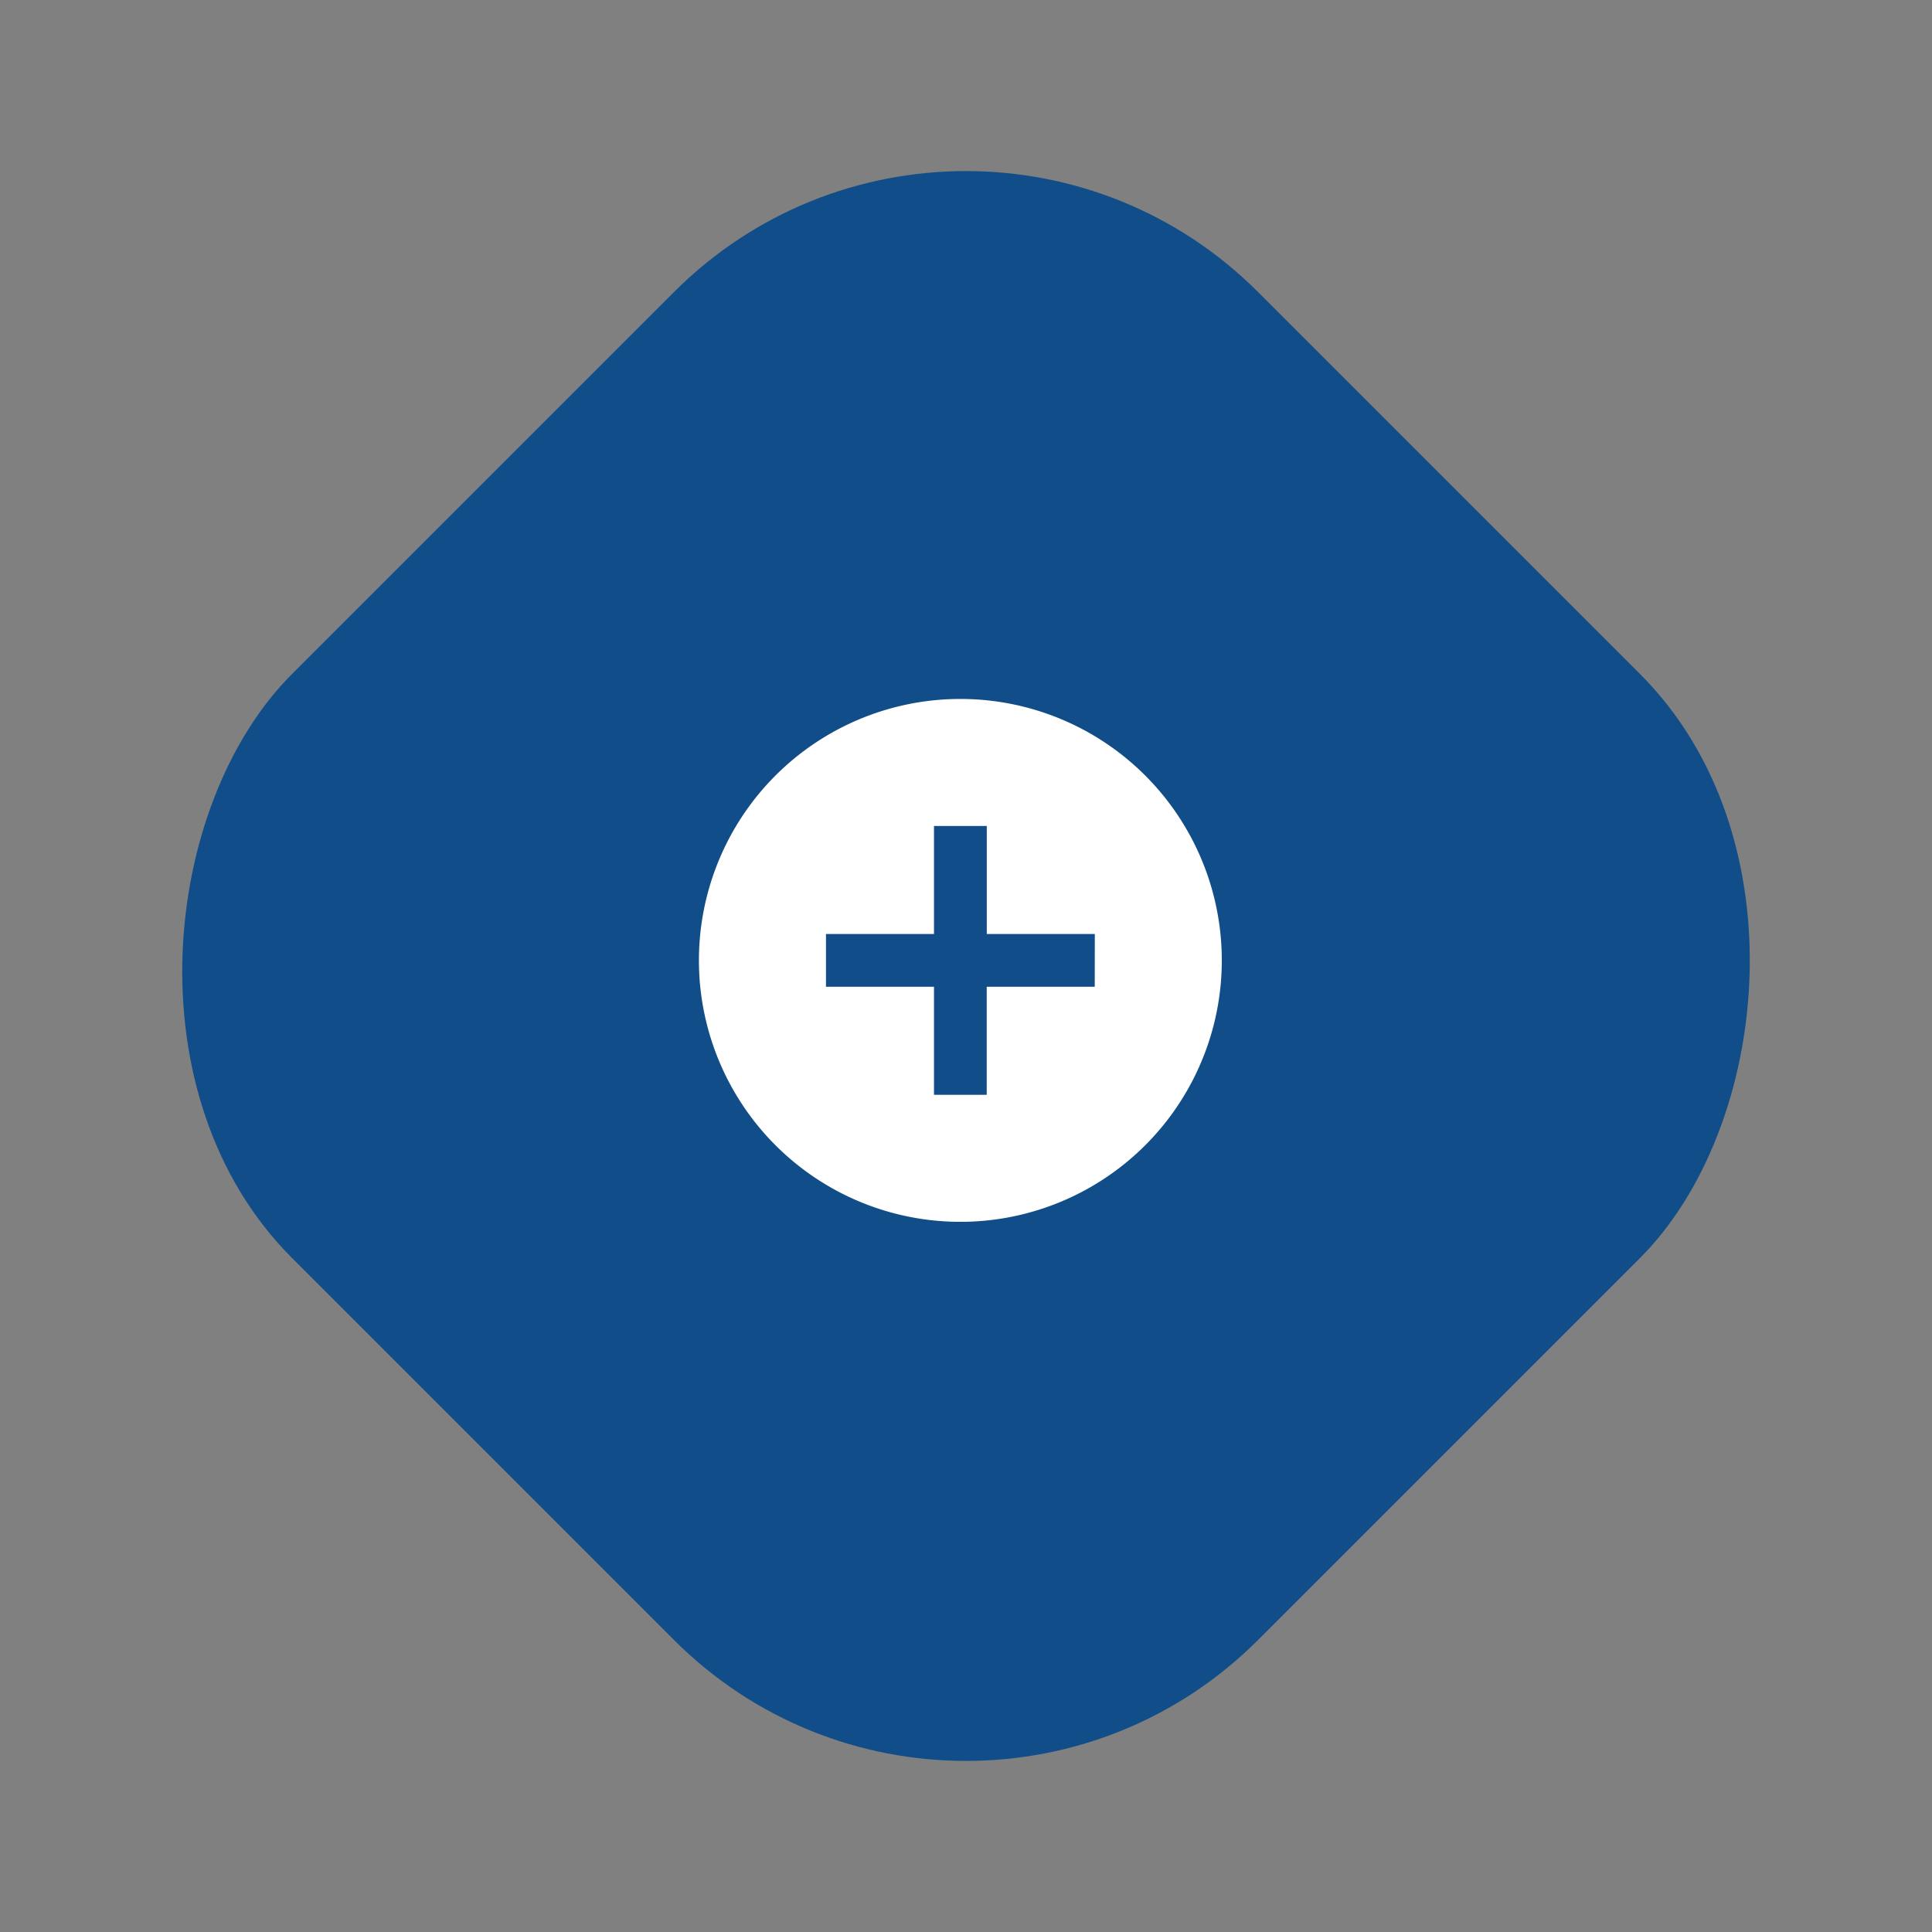 <svg xmlns="http://www.w3.org/2000/svg" width="60.811" height="60.811" viewBox="0 0 60.811 60.811">
  <rect x="0" y="0" width="60.811" height="60.811" fill="#808080" stroke="none"/>
  <g id="Group_52" data-name="Group 52" transform="translate(-150 -579)">
    <rect id="Rectangle_30" data-name="Rectangle 30" width="43" height="43" rx="13" transform="translate(180.406 579) rotate(45)" fill="#114d88"/>
    <path id="Icon_ionic-md-add-circle" data-name="Icon ionic-md-add-circle" d="M11.6,3.375A8.229,8.229,0,1,0,19.832,11.6,8.229,8.229,0,0,0,11.6,3.375Zm4.233,9.059h-3.4v3.4H10.773v-3.4h-3.4V10.773h3.4v-3.4h1.662v3.4h3.4Z" transform="translate(168.625 597.625)" fill="#fff"/>
  </g>
</svg>
